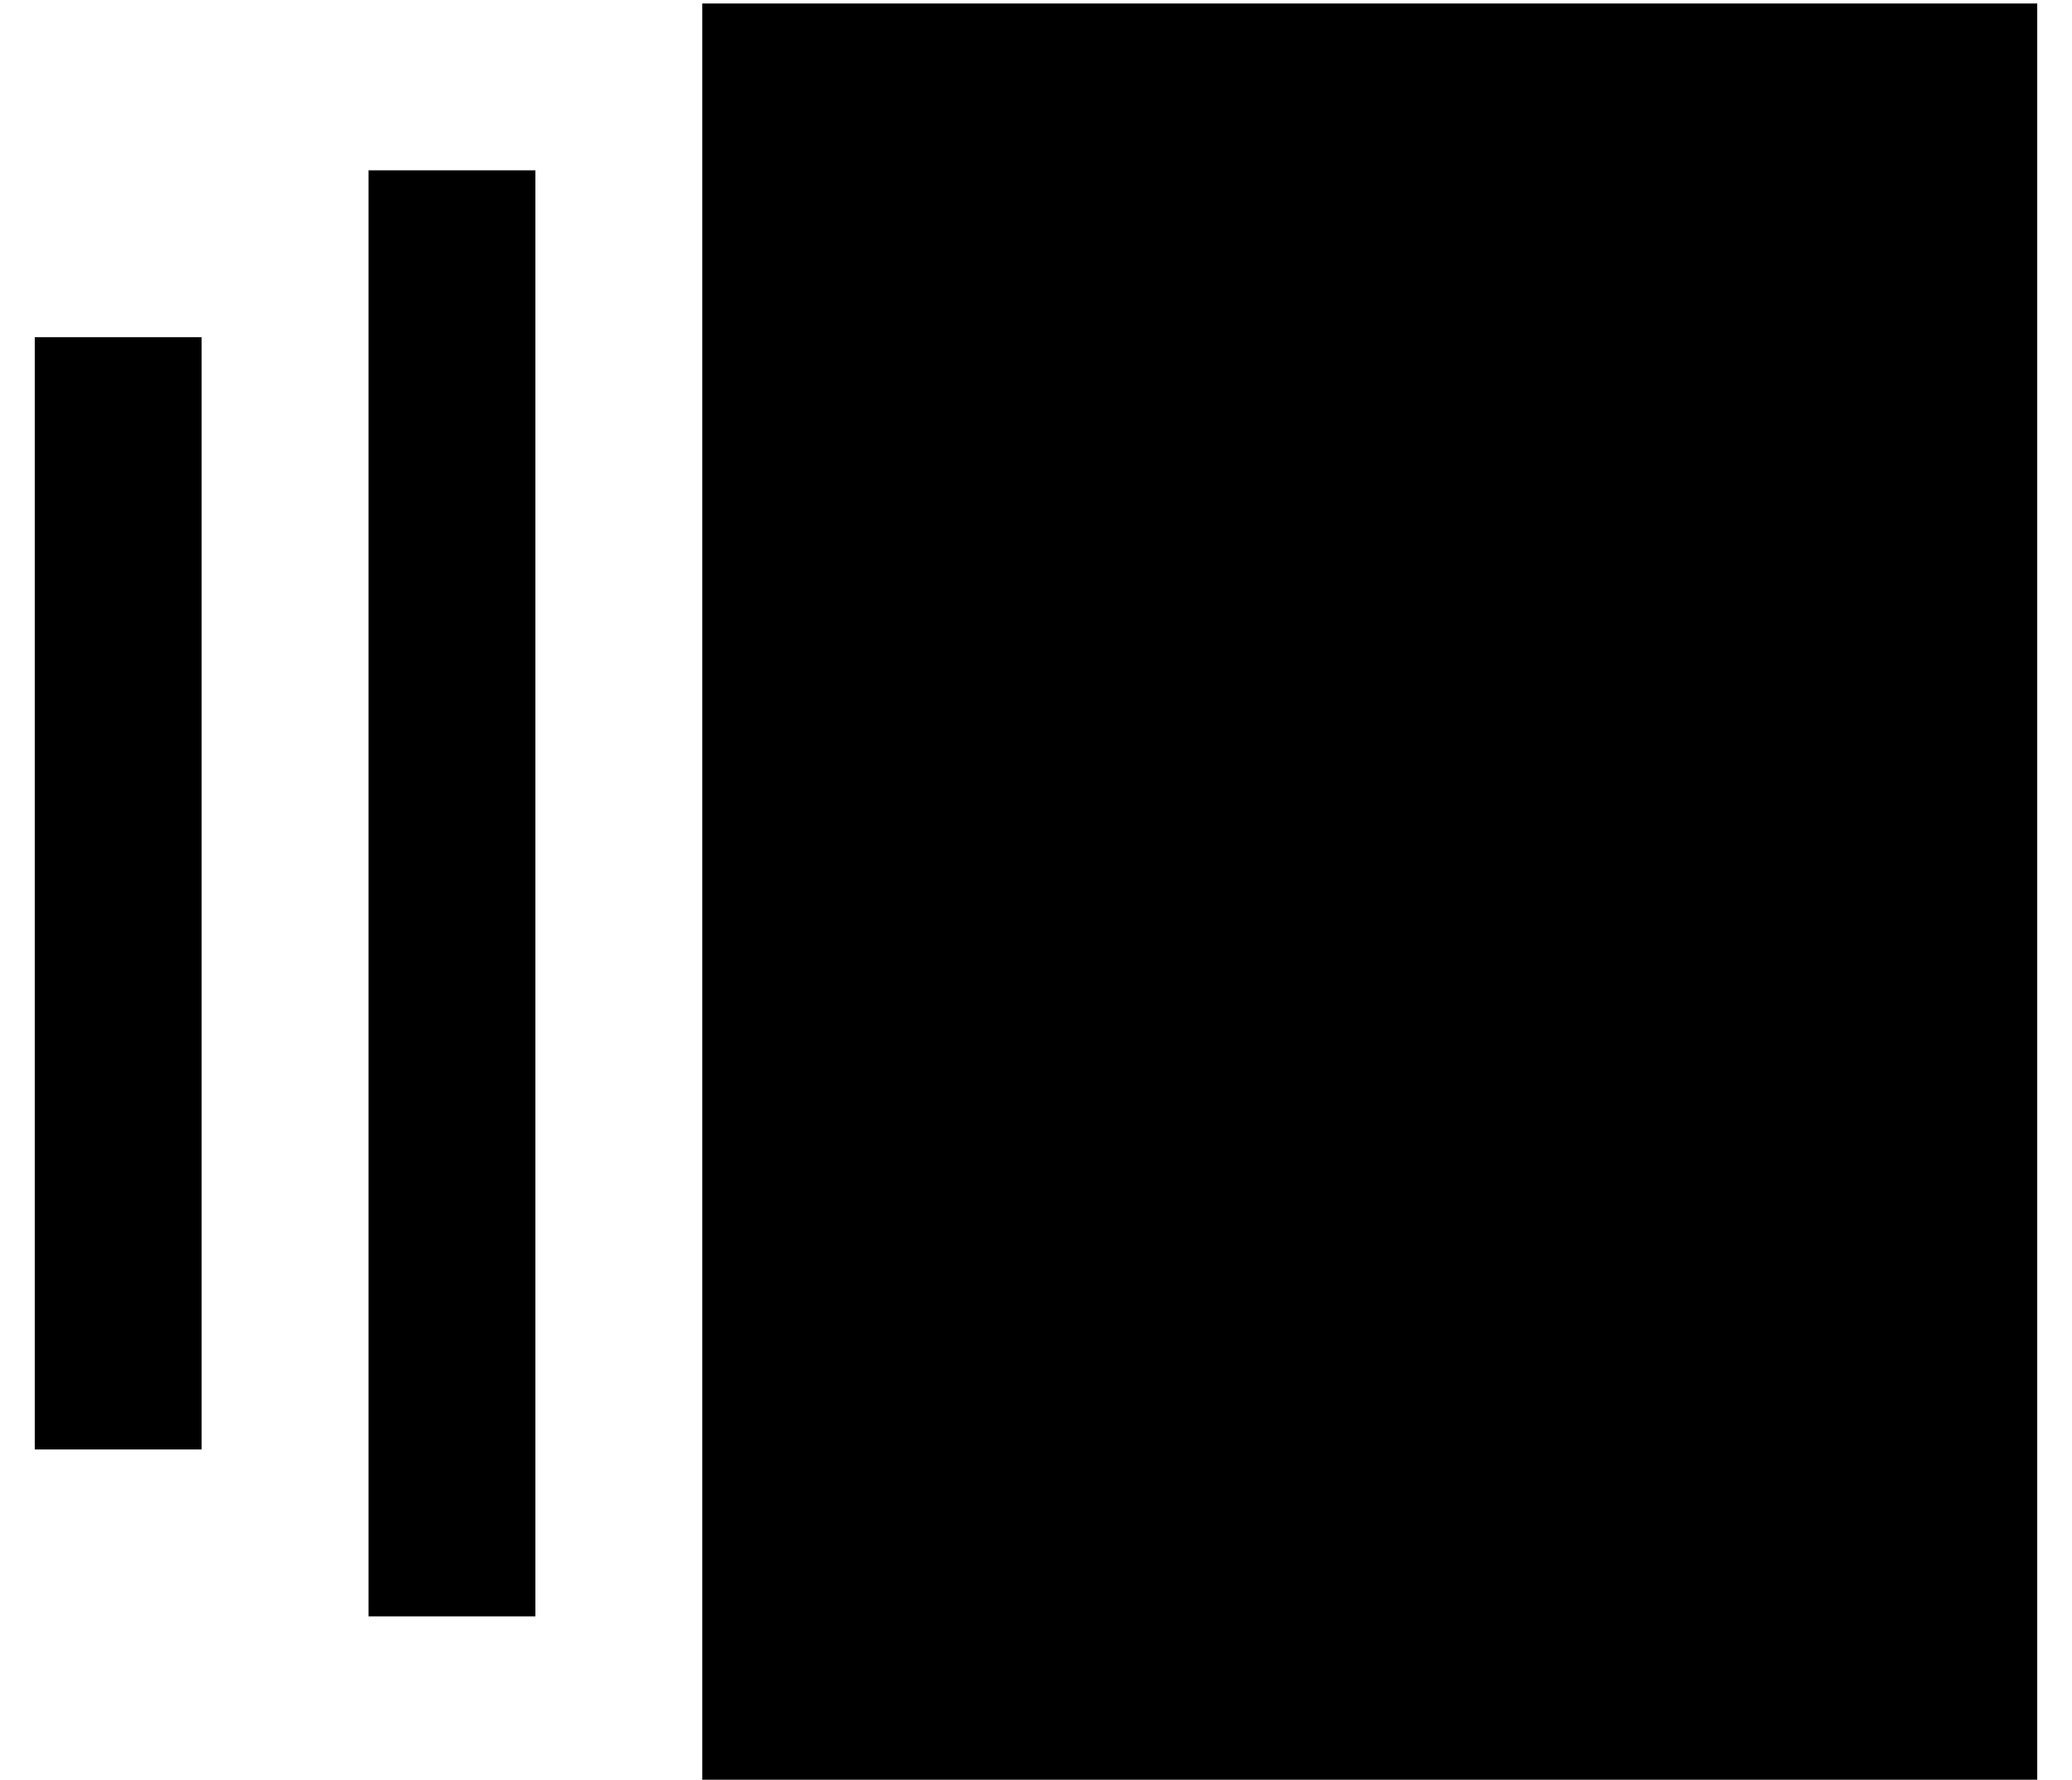 <?xml version="1.0" standalone="no"?>
<!DOCTYPE svg PUBLIC "-//W3C//DTD SVG 1.1//EN" "http://www.w3.org/Graphics/SVG/1.1/DTD/svg11.dtd" >
<svg xmlns="http://www.w3.org/2000/svg" xmlns:xlink="http://www.w3.org/1999/xlink" version="1.1" viewBox="-10 -40 596 512">
   <path fill="currentColor"
d="M576 -39h-384h384h-384v512v0h384v0v-512v0zM96 9v416v-416v416h48v0v-416v0h-48v0zM0 57v320v-320v320h48v0v-320v0h-48v0z" />
</svg>
